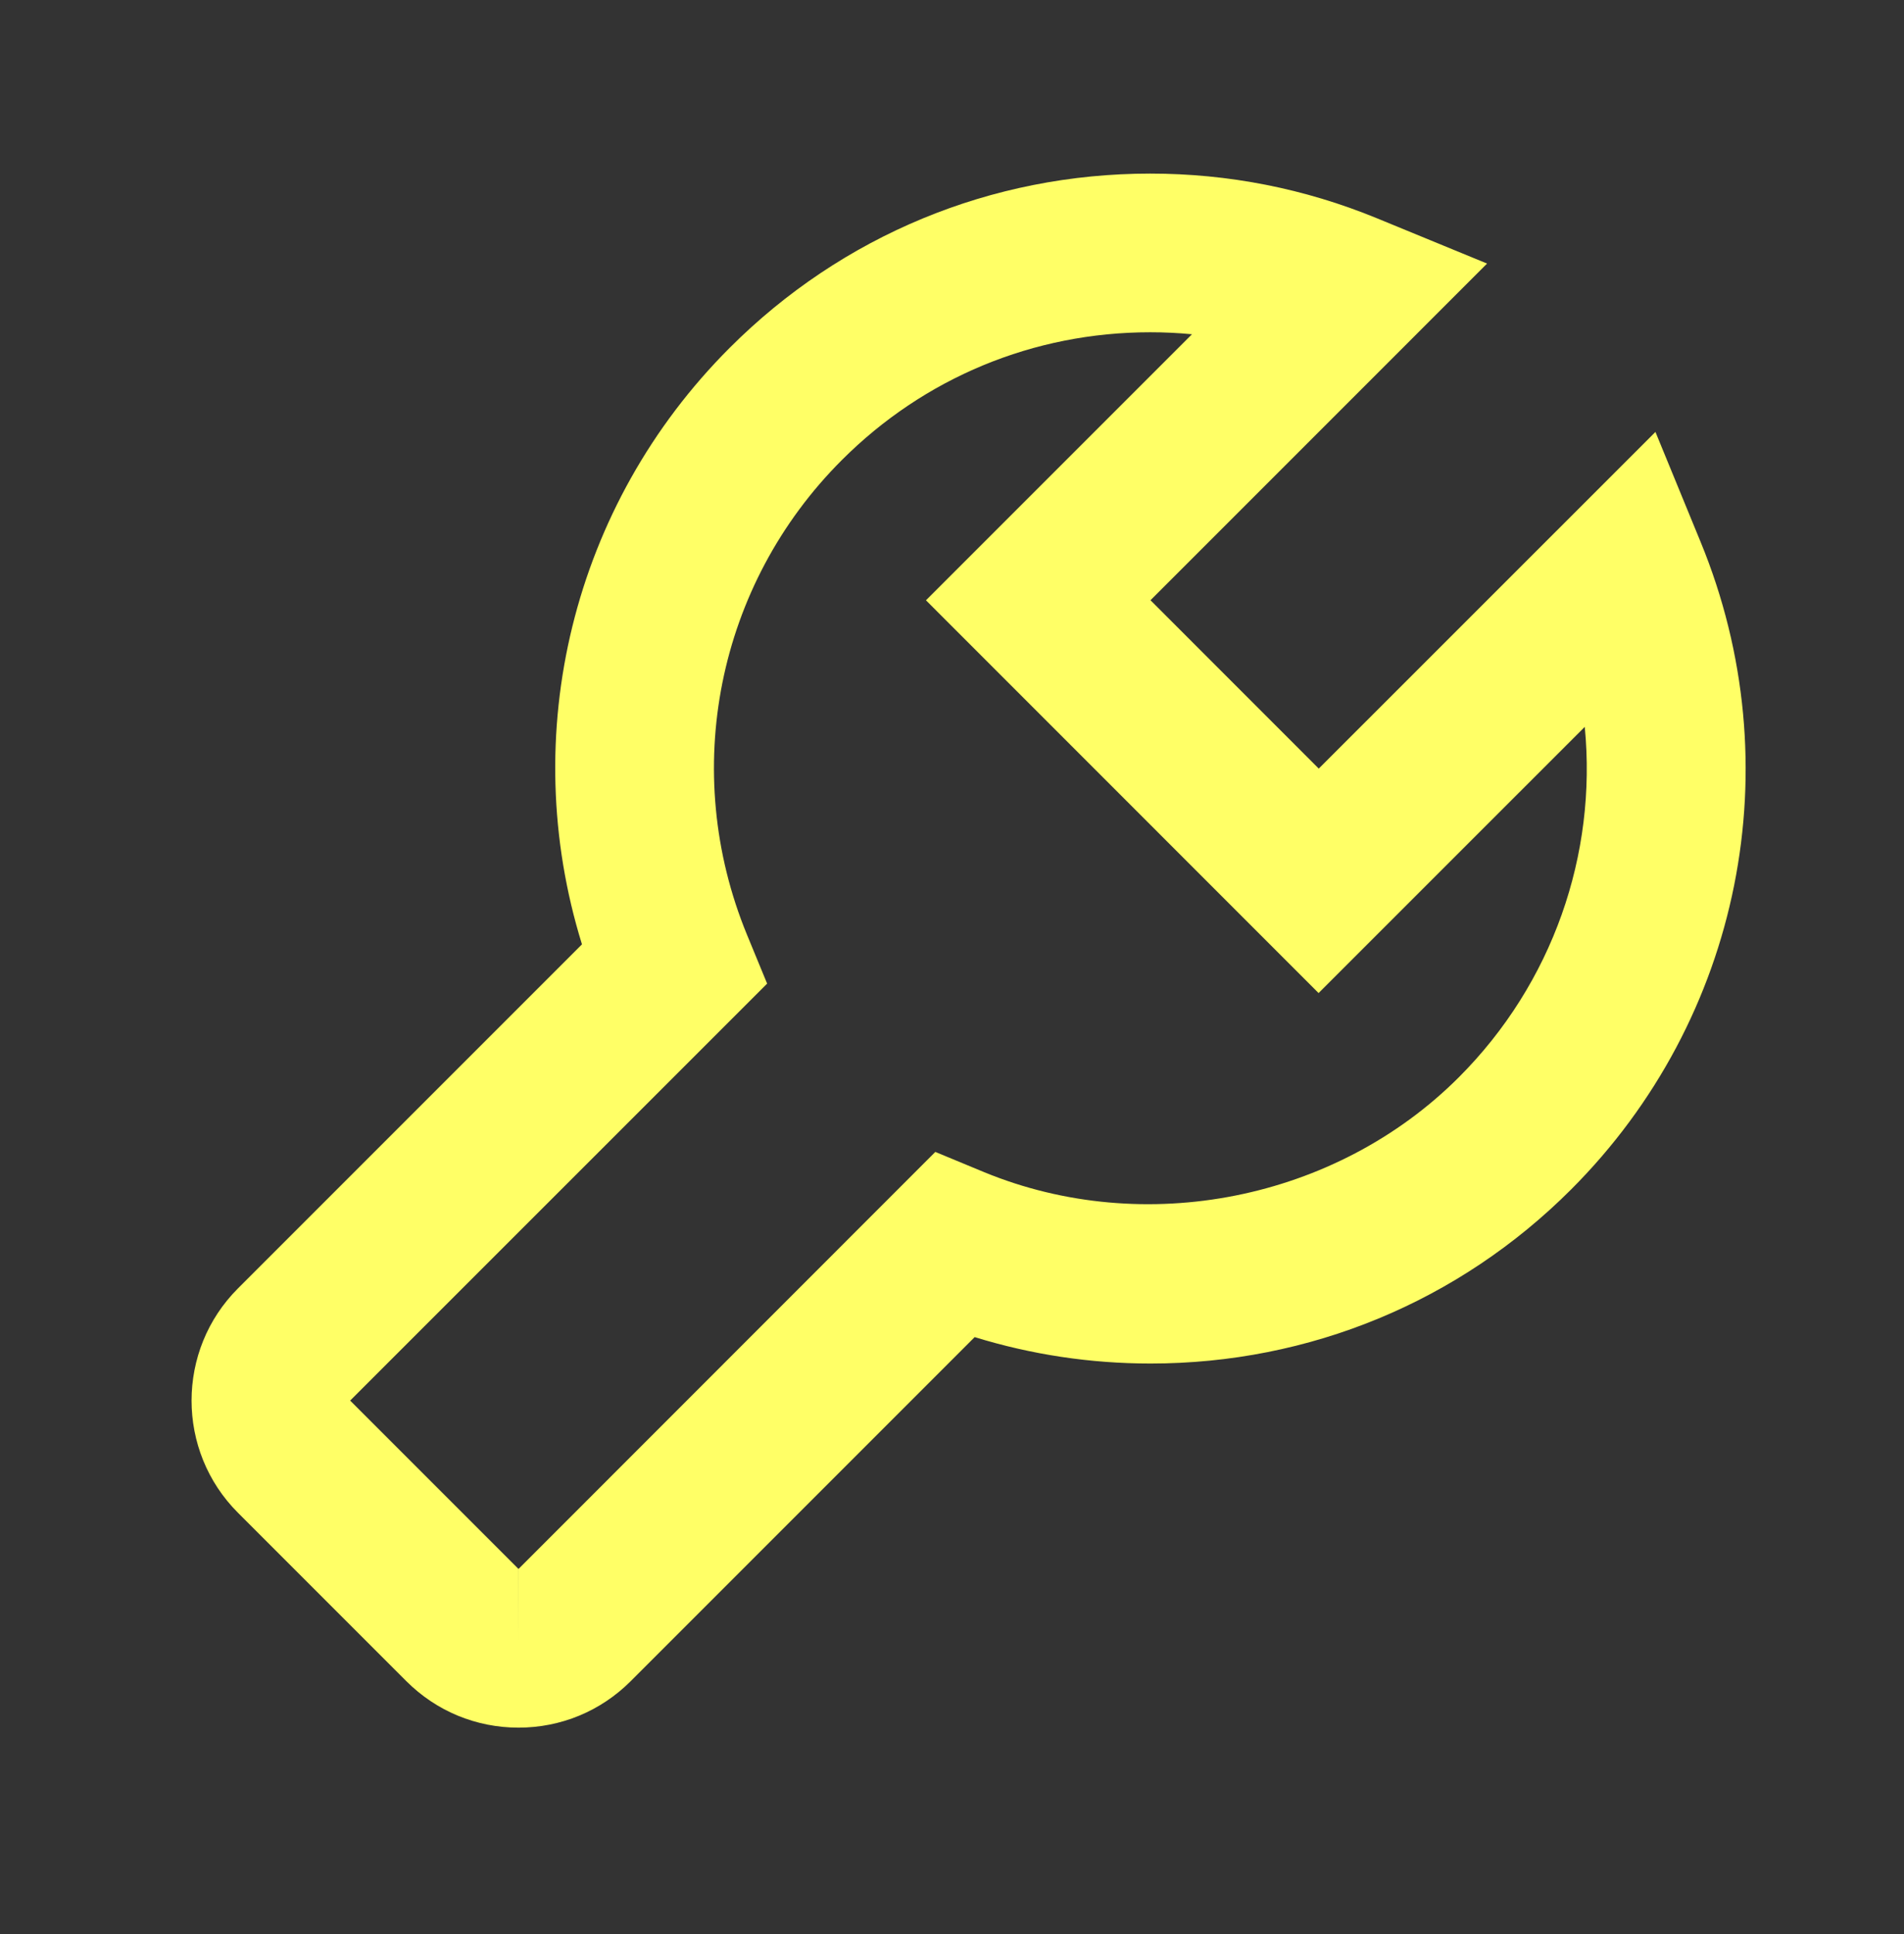 <svg width="64" height="65" viewBox="0 0 64 65" fill="none" xmlns="http://www.w3.org/2000/svg">
<rect x="0" y="0" width="64" height="65" fill="#333333" stroke="none"/>
<path d="M13.658 56.501C14.666 57.509 16.005 58.063 17.429 58.063C18.853 58.063 20.192 57.509 21.2 56.501L32.762 44.938C34.672 45.527 36.653 45.826 38.674 45.826C44.016 45.826 49.039 43.749 52.813 39.973C58.535 34.247 60.245 25.709 57.165 18.218L55.645 14.517L44.328 25.831L38.672 20.173L49.986 8.858L46.282 7.335C43.855 6.338 41.293 5.834 38.663 5.834C33.322 5.834 28.301 7.914 24.527 11.69C19.234 16.981 17.375 24.682 19.562 31.738L7.999 43.301C5.919 45.378 5.919 48.765 7.999 50.842L13.658 56.501ZM25.786 33.058L25.109 31.415C22.848 25.919 24.101 19.655 28.298 15.461C31.066 12.693 34.746 11.167 38.663 11.167C39.136 11.167 39.602 11.189 40.066 11.234L31.125 20.175L44.322 33.375L53.269 24.429C53.685 28.717 52.194 33.045 49.037 36.205C44.904 40.338 38.466 41.61 33.08 39.394L31.439 38.714L17.429 52.73H17.431L17.429 55.397V52.73L11.77 47.071L25.786 33.058Z" fill="#ffff666"/>
</svg>
